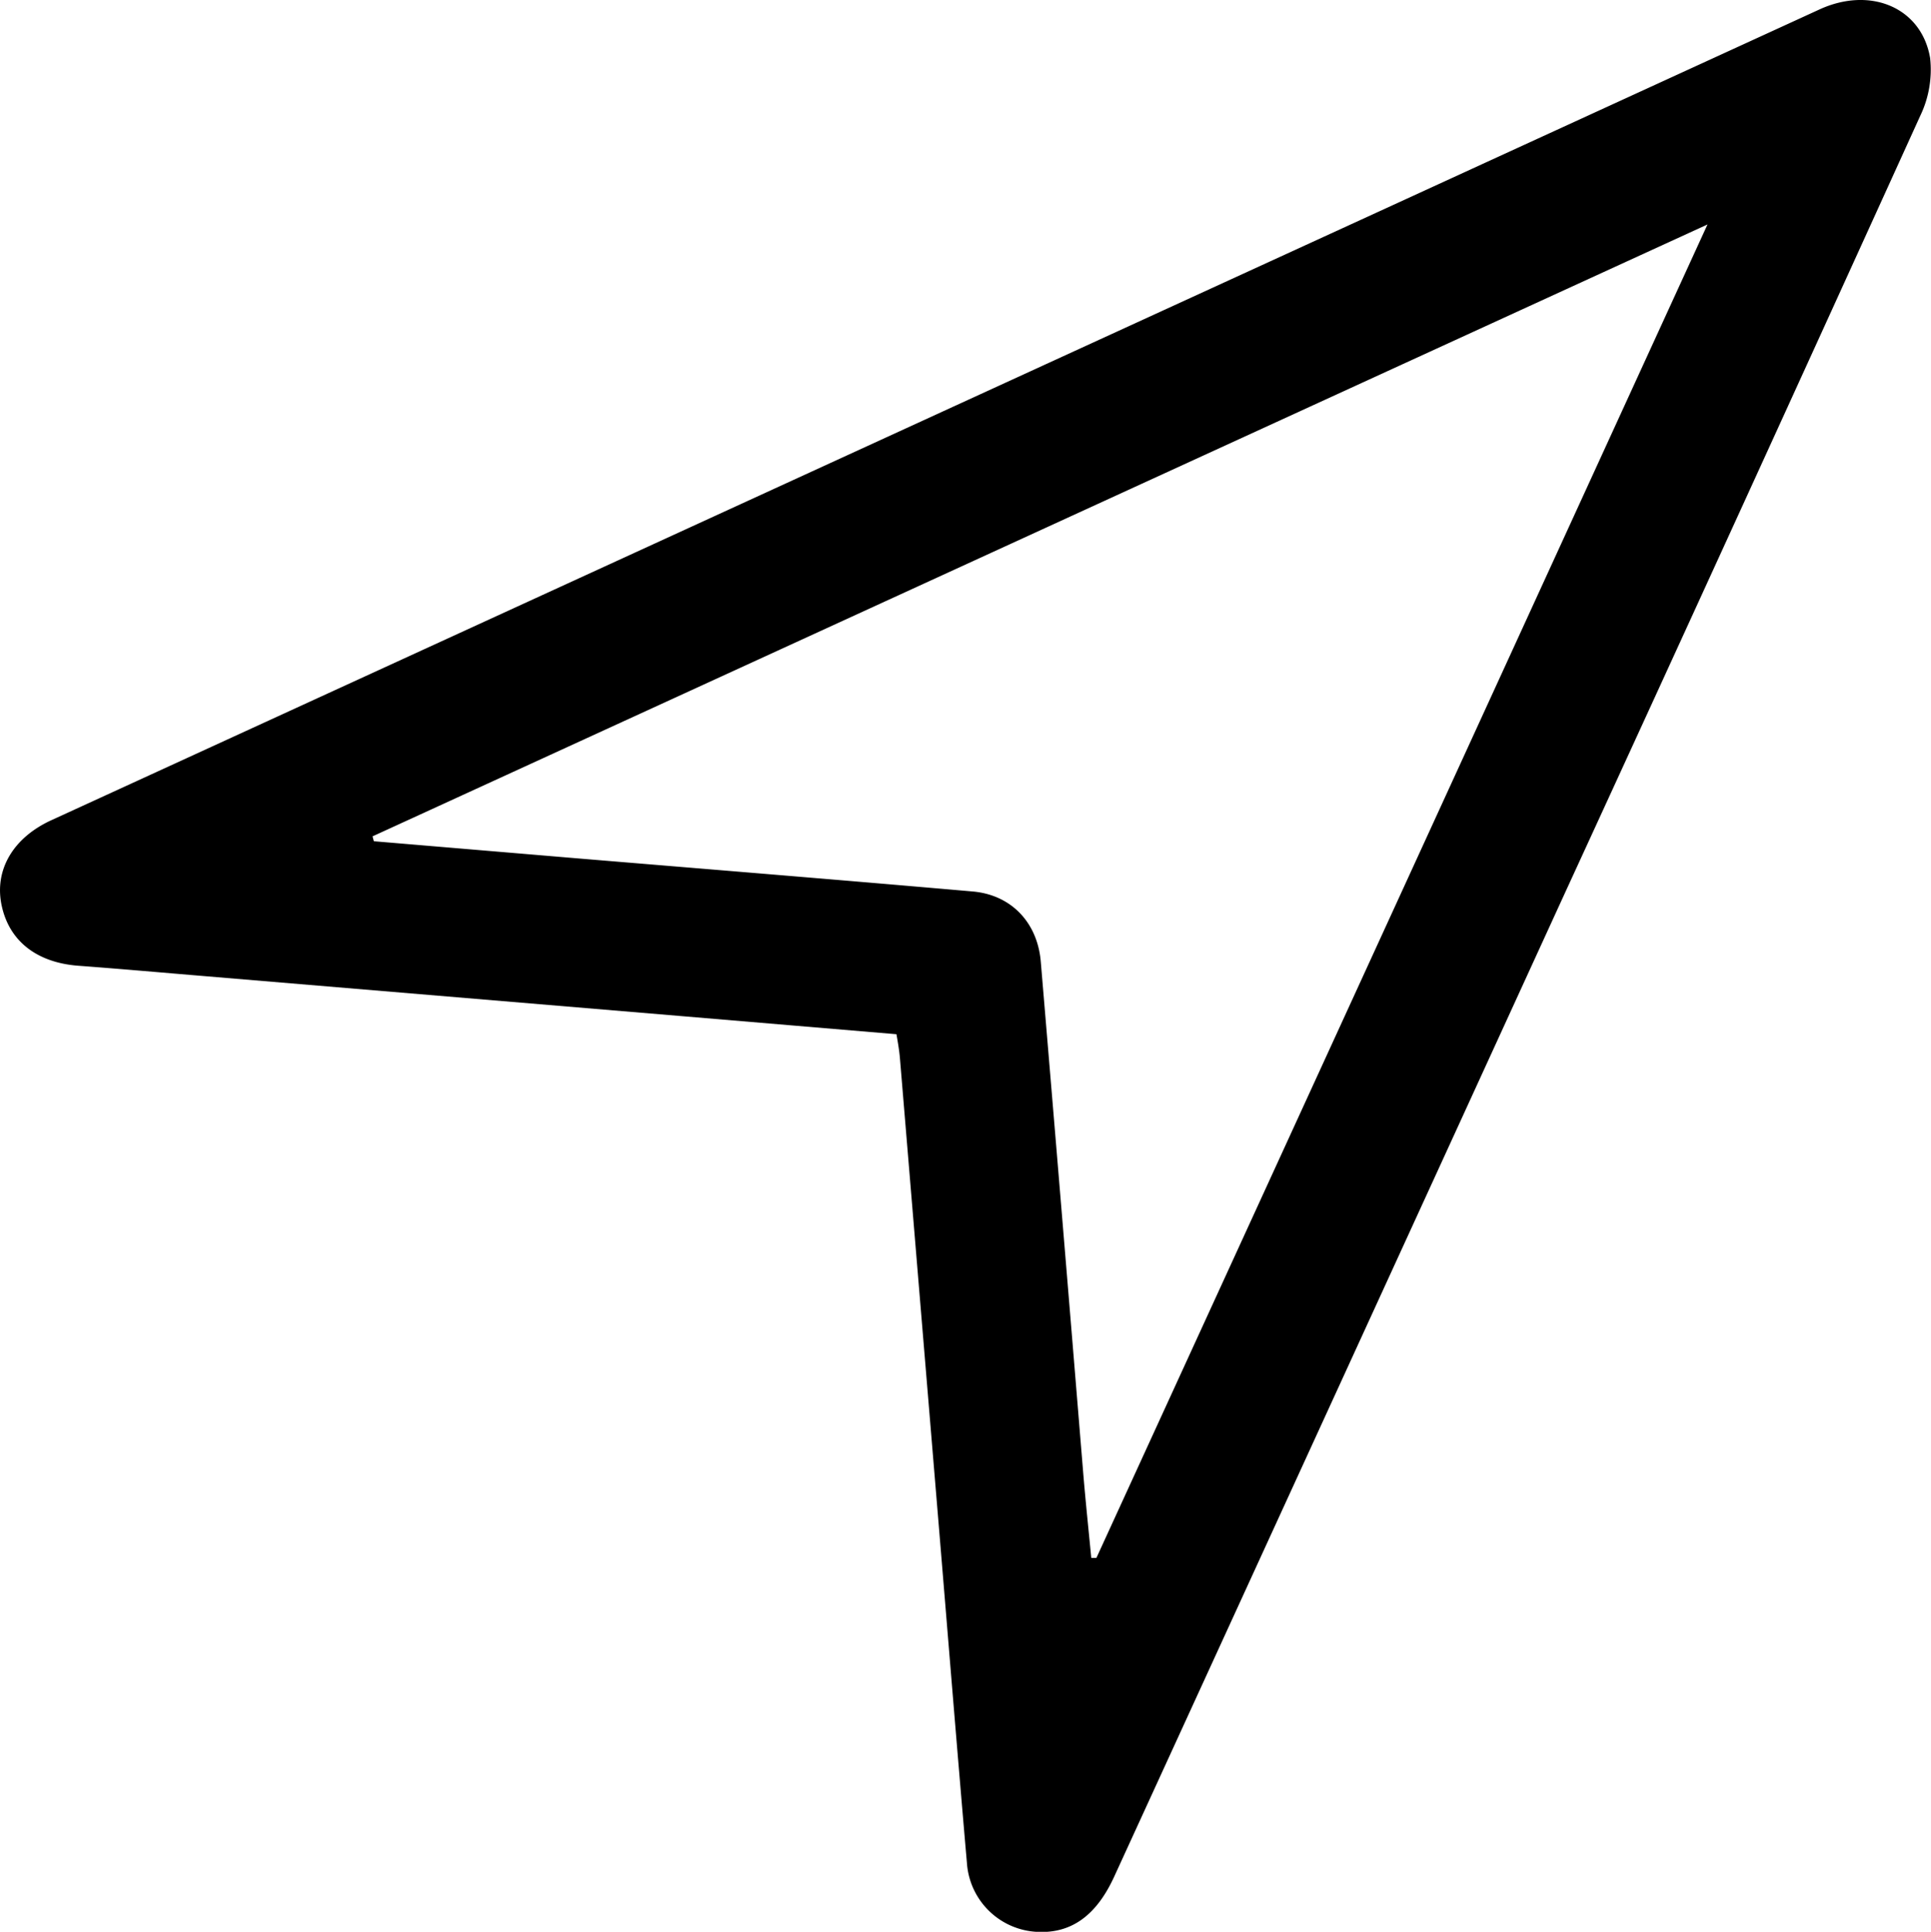<svg id="Layer_1" data-name="Layer 1" xmlns="http://www.w3.org/2000/svg" viewBox="0 0 311.73 311.82"><path d="M144.72,166.94l-33.82-2.85-77.3-6.48c-7-.58-13.94-1.2-20.92-1.72-6.75-.5-11.25-4-12.44-9.86-1.14-5.62,1.86-10.8,8.06-13.64q107-49.06,214-98.11Q258,17.9,293.76,1.51c8.2-3.75,16.45-.29,17.83,7.86A17.16,17.16,0,0,1,310,18.68Q281.5,81.38,252.7,144q-36.4,79.46-72.83,158.92c-2.91,6.35-7,9.22-12.5,8.91a11.94,11.94,0,0,1-11.27-11.06c-1.59-18.3-3.06-36.6-4.58-54.9q-3.12-37.54-6.24-75.07C145.18,169.65,145,168.55,144.72,166.94ZM60.14,135l.21.79,33.19,2.79c21.16,1.76,42.33,3.47,63.48,5.32,6.22.54,10.47,5,11,11.34q3.47,41.26,6.85,82.53c.38,4.57.86,9.14,1.3,13.7l.83,0L275.65,36.23Z"/></svg>